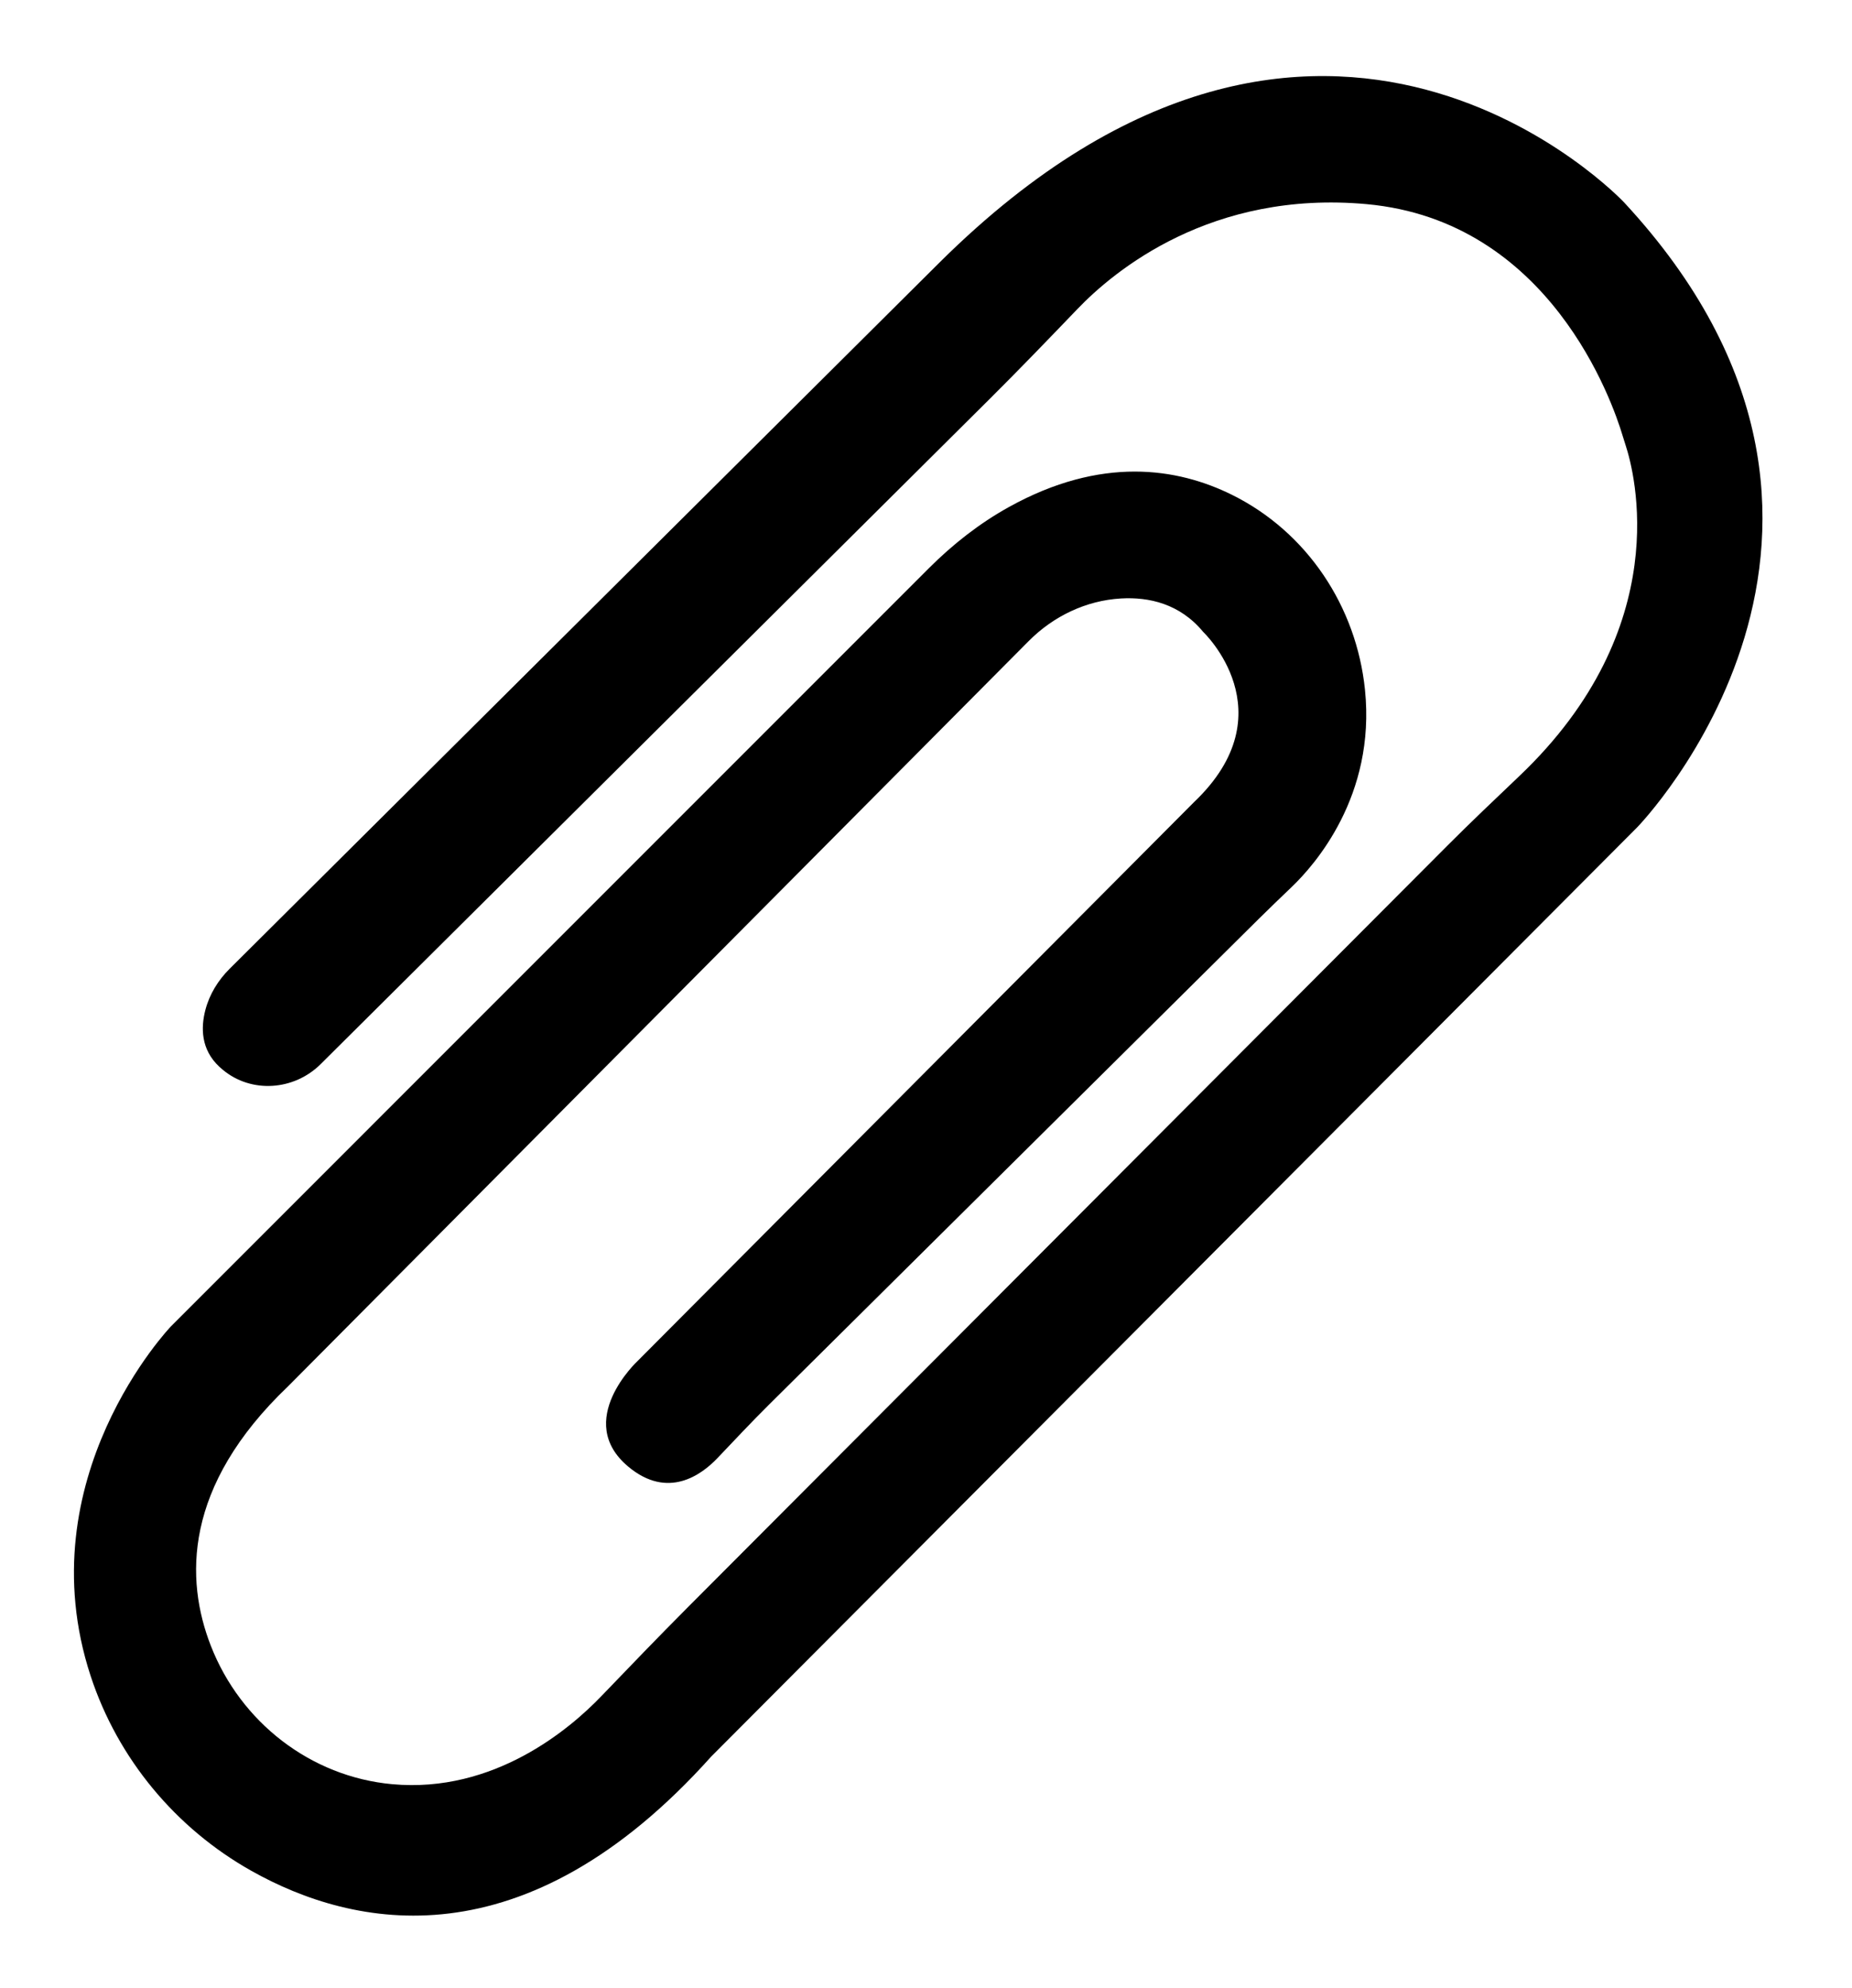 <?xml version="1.0" encoding="utf-8"?>
<!-- Generator: Adobe Illustrator 24.3.0, SVG Export Plug-In . SVG Version: 6.00 Build 0)  -->
<svg version="1.1" id="Layer_1" xmlns="http://www.w3.org/2000/svg" xmlns:xlink="http://www.w3.org/1999/xlink" x="0px" y="0px"
	 viewBox="0 0 302.81 325" style="enable-background:new 0 0 302.81 325;" xml:space="preserve">
<path d="M37.55,158.36c-1.88,1.87-3.3,4.17-3.97,6.74c-0.75,2.87-0.75,6.44,2.26,9.26c0.19,0.18,0.38,0.34,0.57,0.5
	c4.69,3.93,11.68,3.41,16.02-0.91L161.69,65.34c4.9-4.87,9.69-9.84,14.47-14.82c6-6.26,21.87-19.46,47.28-17.15
	c29.98,2.73,40.21,32.32,41.86,37.84c0.16,0.52,0.32,1.04,0.49,1.56c1.45,4.41,8.24,29.74-17.39,54.11
	c-3.95,3.76-7.91,7.51-11.76,11.37L112.31,262.89c-4.73,4.75-9.38,9.58-14.03,14.42c-5.12,5.33-17.51,15.87-34.15,14.35
	c-13.35-1.22-24.79-10.14-29.66-22.63c-4.2-10.78-4.54-26.03,12.63-42.41l121.1-121.83c4.03-4.06,9.38-6.63,15.09-6.96
	c4.55-0.26,9.61,0.84,13.44,5.47c0,0,13.91,13.16-1.5,27.82l-90.98,91.36c0,0-10.53,9.78-1.5,17.29c6.45,5.37,11.93,1.34,14.54-1.4
	c2.78-2.92,5.53-5.86,8.39-8.7l80.24-79.57c1.75-1.73,3.53-3.43,5.3-5.13c3.69-3.53,13.74-14.84,11.96-32.21
	c-1.39-13.62-9.48-25.8-21.74-31.87c-8.93-4.42-21.38-6.39-36.51,2.01c-4.81,2.67-9.16,6.09-13.05,9.98L27.94,216.83
	c0,0-23.73,24.79-13.12,57.14c4.44,13.52,13.9,24.9,26.31,31.87c16.62,9.33,44.57,15.43,75.16-18.7l151.39-151.89
	c0,0,47.5-48.66-2.13-102.16c0,0-49.11-52.37-111.78,9.67L37.55,158.36z"/>
</svg>
